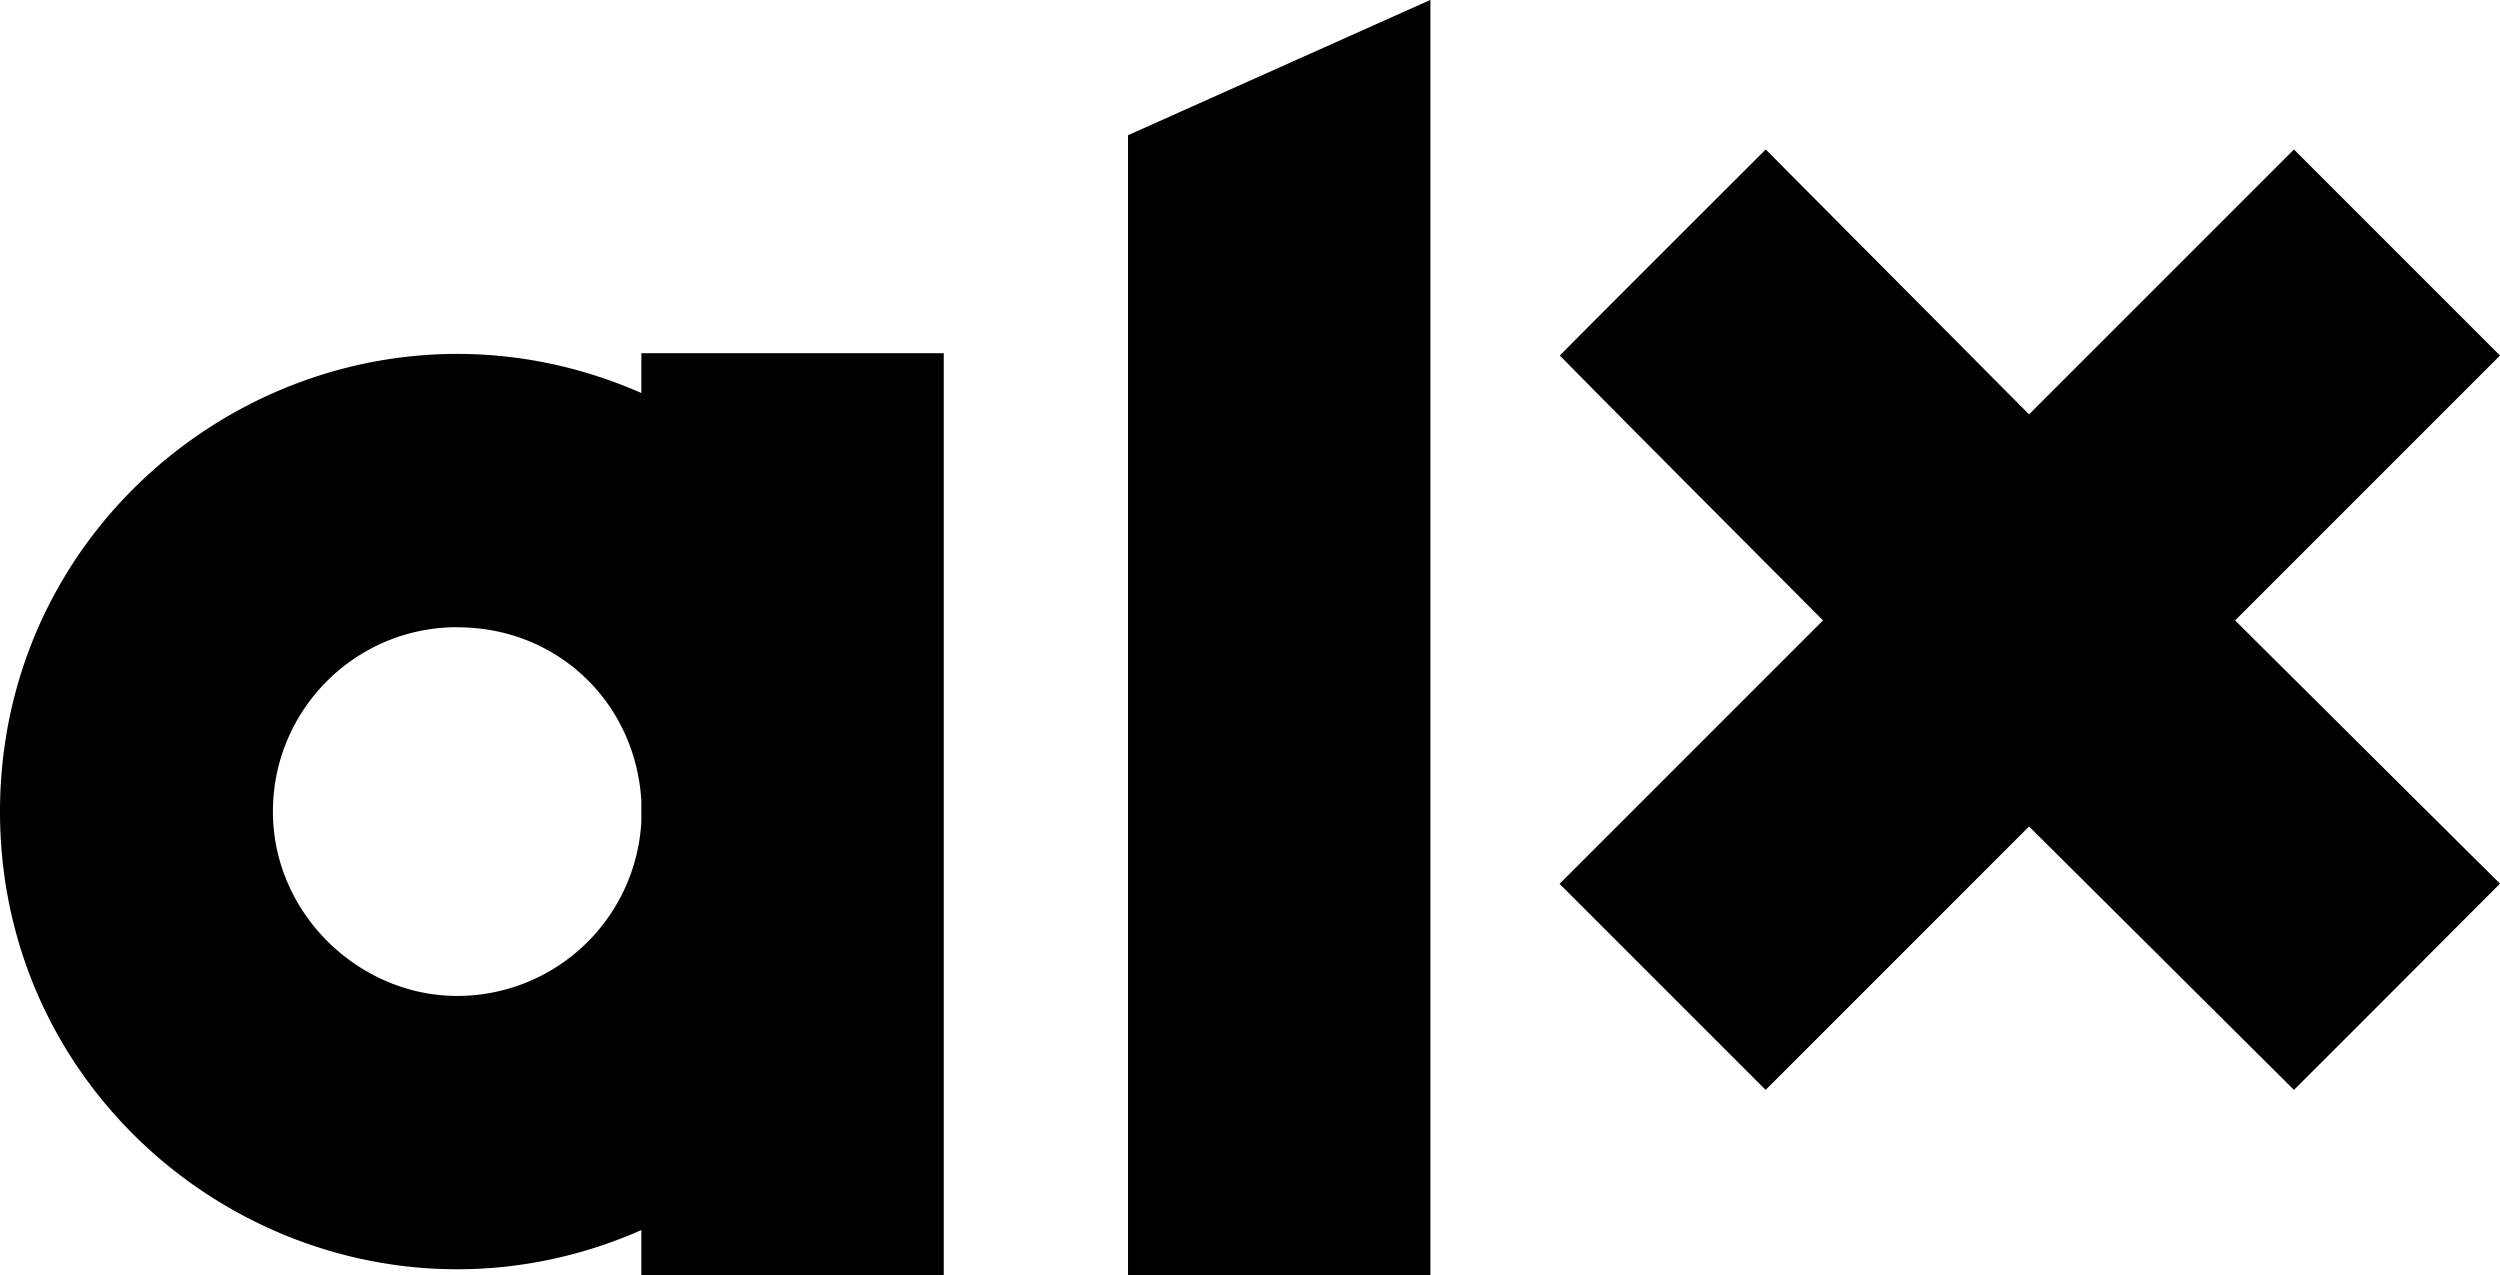 <svg xmlns="http://www.w3.org/2000/svg" role="img" id="Alx--Streamline-Simple-Icons" viewBox="0 5.88 24 12.24"><desc>Alx Streamline Icon: https://streamlinehq.com</desc><title>ALX</title><path d="m13.732 5.879 -2.903 1.299V18.12h2.903V5.879Zm3.219 1.436c-0.361 0.36 -1.59 1.587 -1.977 1.978 0.839 0.851 1.684 1.696 2.527 2.543l-2.529 2.529 1.978 1.978c0.844 -0.842 1.686 -1.686 2.529 -2.529l2.543 2.529c0.66 -0.659 1.319 -1.319 1.978 -1.98 -0.848 -0.841 -1.695 -1.684 -2.543 -2.527L24 9.293l-1.978 -1.978 -2.543 2.543 -2.528 -2.543ZM6.157 9.271v0.382C3.256 8.379 0.002 10.503 0 13.671c0.001 3.169 3.256 5.293 6.157 4.018v0.431H9.06V9.271H6.157ZM4.39 11.902c0.978 0 1.718 0.741 1.767 1.674v0.19a1.77 1.77 0 0 1 -1.767 1.675c-0.946 0 -1.77 -0.792 -1.77 -1.77s0.792 -1.77 1.77 -1.77v0.001Z" fill="#000000" stroke-width="1"/></svg>